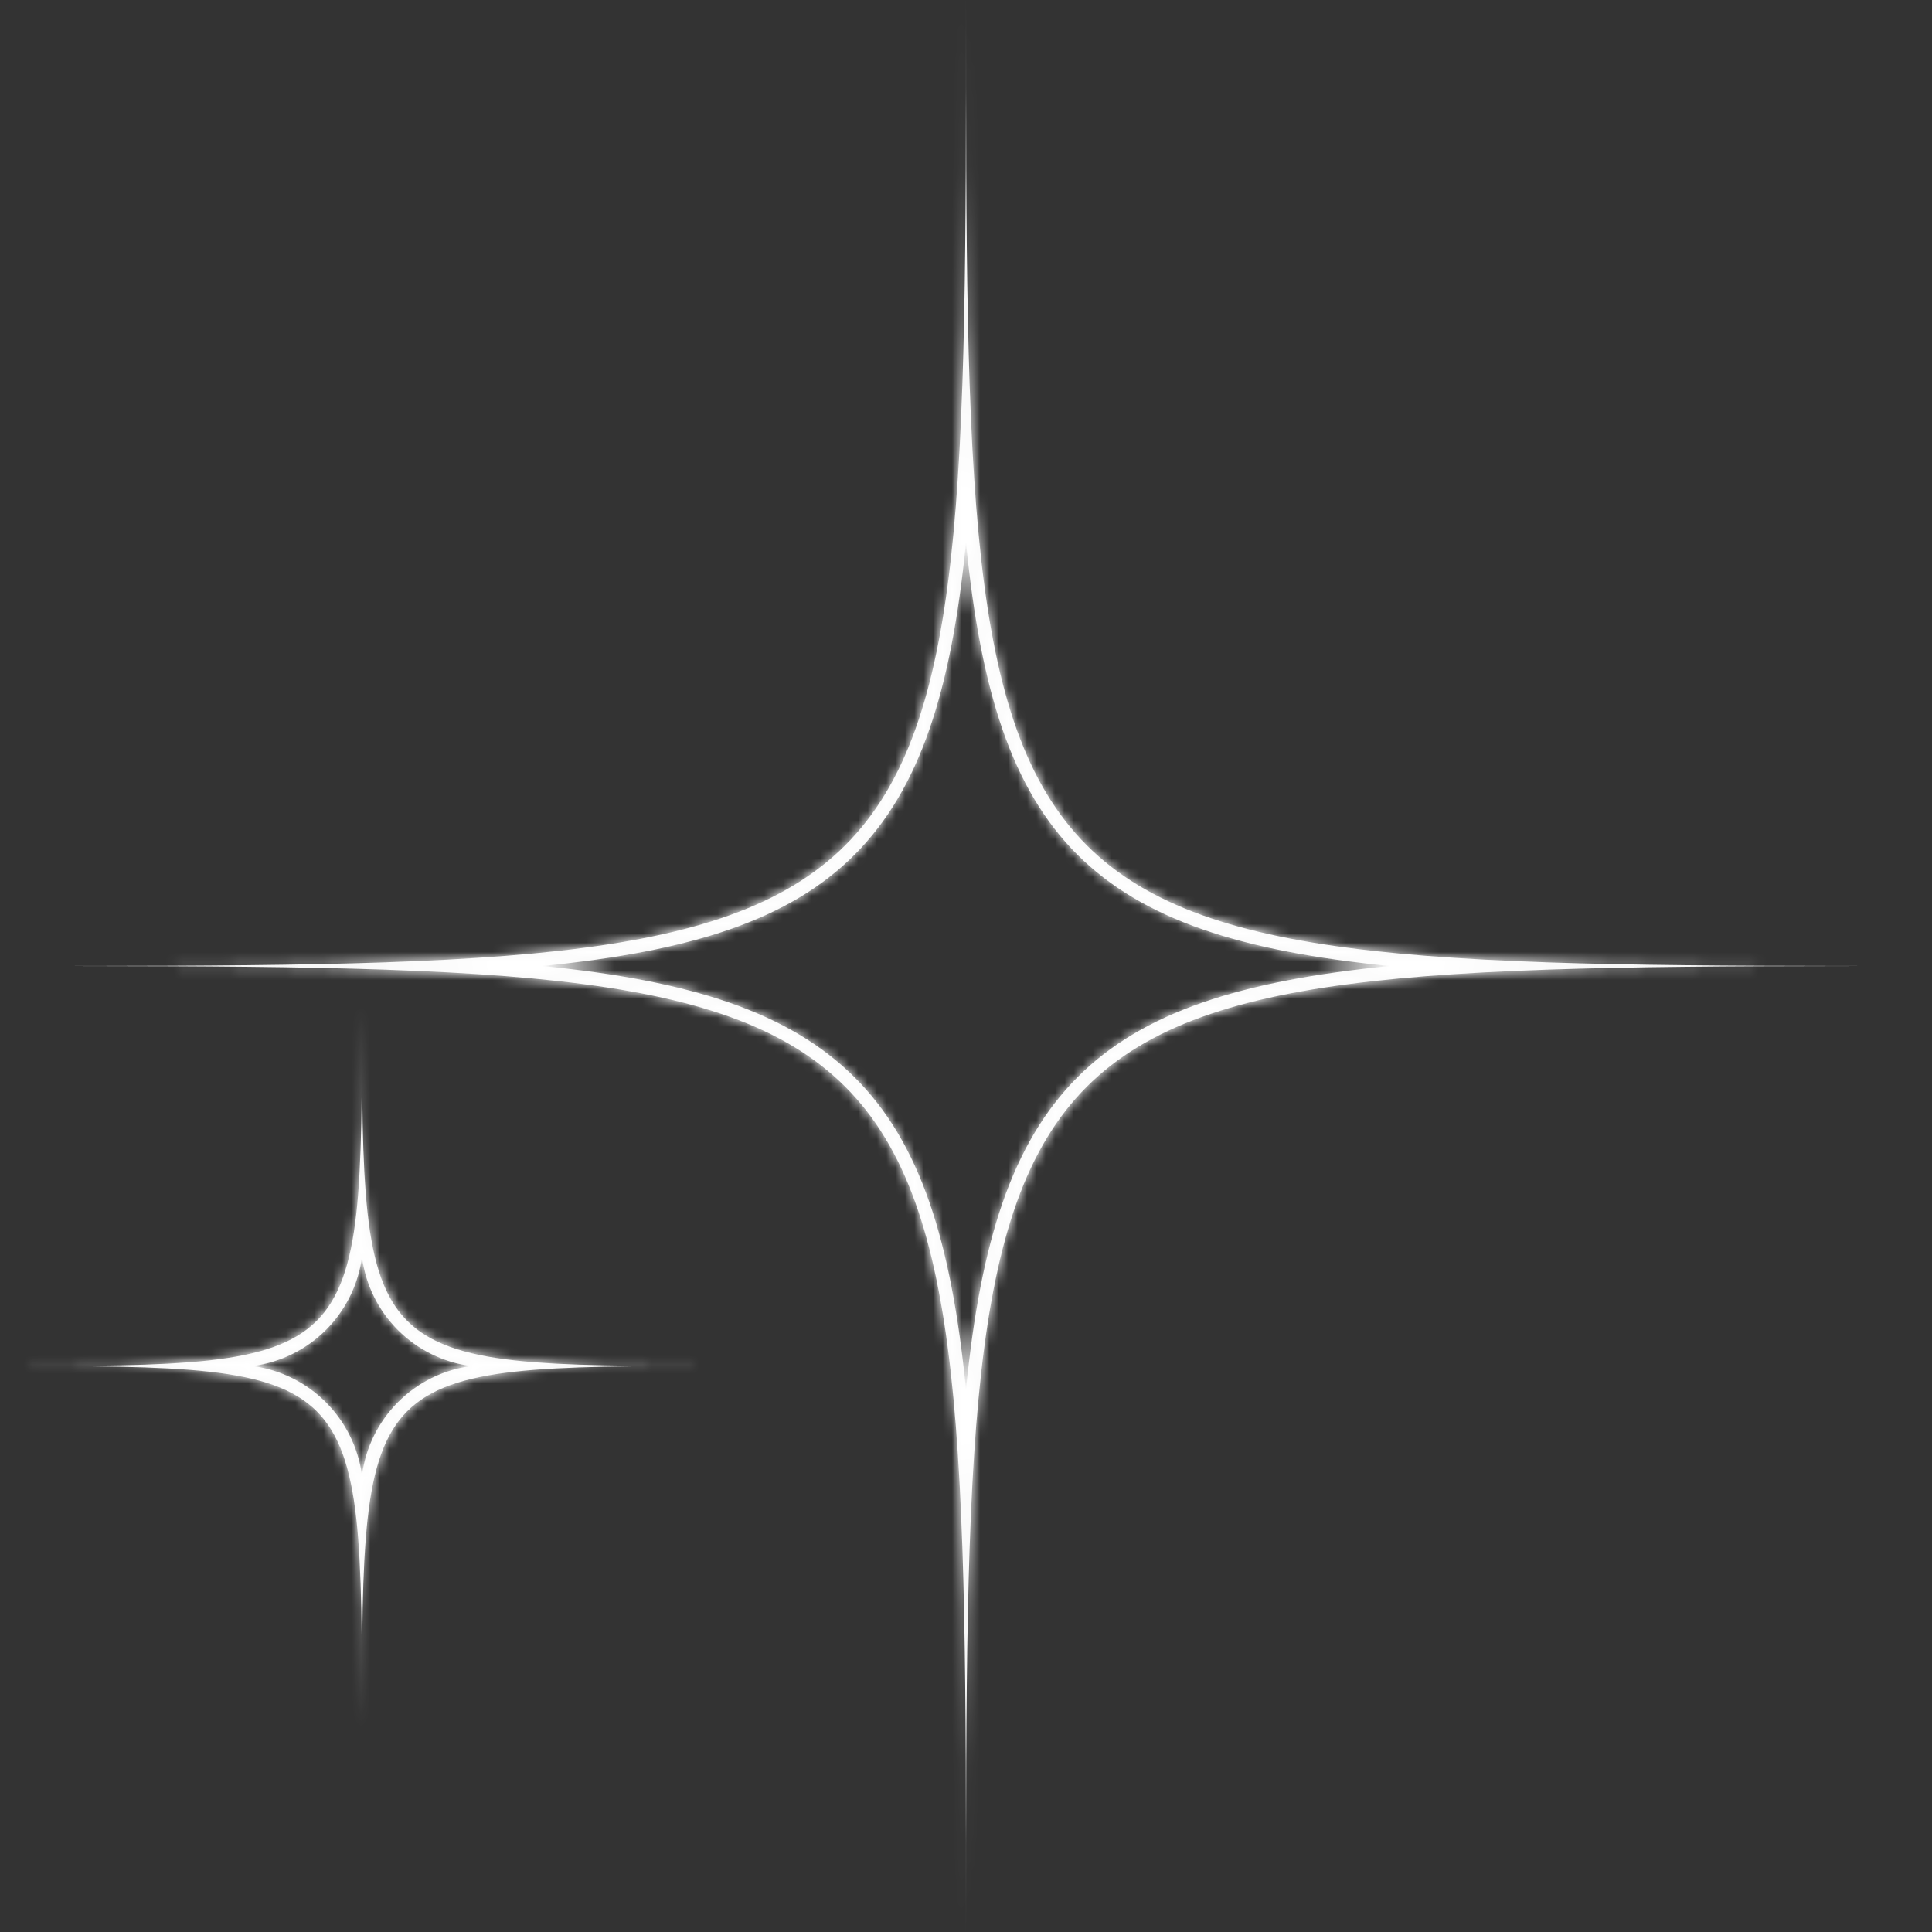 <svg width="206" height="206" viewBox="0 0 206 206" fill="none" xmlns="http://www.w3.org/2000/svg">
<rect x="0" y="0" width="206" height="206" fill="#333333" stroke="none"/>
<mask id="path-1-inside-1_38_60" fill="white">
<path d="M38.596 134.038C38.981 136.983 40.329 139.72 42.43 141.82C44.531 143.921 47.267 145.269 50.212 145.654C47.266 146.049 44.532 147.404 42.432 149.509C40.333 151.614 38.985 154.351 38.596 157.298C38.197 154.351 36.842 151.615 34.739 149.511C32.635 147.408 29.9 146.053 26.952 145.654C29.899 145.265 32.636 143.917 34.741 141.818C36.846 139.718 38.201 136.984 38.596 134.038ZM38.596 107.086C38.596 145.654 38.596 145.654 0 145.654C38.596 145.654 38.596 145.654 38.596 184.25C38.596 145.654 38.596 145.654 77.164 145.654C38.596 145.654 38.596 145.654 38.596 107.086Z"/>
</mask>
<path d="M38.596 134.038C38.981 136.983 40.329 139.72 42.43 141.82C44.531 143.921 47.267 145.269 50.212 145.654C47.266 146.049 44.532 147.404 42.432 149.509C40.333 151.614 38.985 154.351 38.596 157.298C38.197 154.351 36.842 151.615 34.739 149.511C32.635 147.408 29.9 146.053 26.952 145.654C29.899 145.265 32.636 143.917 34.741 141.818C36.846 139.718 38.201 136.984 38.596 134.038ZM38.596 107.086C38.596 145.654 38.596 145.654 0 145.654C38.596 145.654 38.596 145.654 38.596 184.25C38.596 145.654 38.596 145.654 77.164 145.654C38.596 145.654 38.596 145.654 38.596 107.086Z" fill="#F5F5F5"/>
<path d="M50.212 145.654L50.745 149.618L50.731 141.687L50.212 145.654ZM38.596 157.298L34.633 157.835L42.562 157.821L38.596 157.298ZM26.952 145.654L26.429 141.688L26.415 149.618L26.952 145.654ZM34.63 134.556C35.129 138.376 36.877 141.924 39.601 144.649L45.258 138.992C43.781 137.515 42.833 135.591 42.563 133.519L34.63 134.556ZM39.601 144.649C42.326 147.373 45.874 149.121 49.694 149.62L50.731 141.687C48.659 141.417 46.735 140.469 45.258 138.992L39.601 144.649ZM49.68 141.689C45.863 142.202 42.321 143.957 39.6 146.684L45.264 152.334C46.743 150.851 48.669 149.897 50.745 149.618L49.68 141.689ZM39.6 146.684C36.88 149.411 35.134 152.957 34.631 156.776L42.562 157.821C42.836 155.745 43.785 153.816 45.264 152.334L39.6 146.684ZM42.56 156.762C42.044 152.946 40.29 149.406 37.567 146.683L31.91 152.34C33.395 153.824 34.351 155.755 34.633 157.835L42.56 156.762ZM37.567 146.683C34.844 143.96 31.304 142.206 27.488 141.69L26.415 149.618C28.495 149.899 30.426 150.855 31.91 152.34L37.567 146.683ZM27.474 149.619C31.293 149.116 34.839 147.37 37.566 144.65L31.916 138.986C30.434 140.465 28.505 141.414 26.429 141.688L27.474 149.619ZM37.566 144.65C40.293 141.93 42.048 138.387 42.561 134.57L34.632 133.505C34.353 135.581 33.399 137.507 31.916 138.986L37.566 144.65ZM34.596 107.086C34.596 116.826 34.59 123.791 34.018 128.941C33.442 134.12 32.365 136.584 30.945 138.003C29.524 139.423 27.056 140.5 21.872 141.076C16.718 141.648 9.747 141.654 0 141.654V149.654C9.551 149.654 17.054 149.66 22.755 149.027C28.426 148.397 33.196 147.063 36.599 143.662C40.004 140.26 41.339 135.493 41.969 129.825C42.602 124.128 42.596 116.63 42.596 107.086H34.596ZM0 149.654C9.747 149.654 16.718 149.66 21.872 150.232C27.055 150.808 29.522 151.886 30.943 153.307C32.364 154.728 33.442 157.195 34.018 162.378C34.59 167.532 34.596 174.503 34.596 184.25H42.596C42.596 174.699 42.602 167.196 41.969 161.495C41.339 155.823 40.004 151.053 36.6 147.65C33.197 144.246 28.427 142.911 22.755 142.281C17.054 141.648 9.551 141.654 0 141.654V149.654ZM42.596 184.25C42.596 174.503 42.602 167.532 43.175 162.378C43.75 157.194 44.827 154.727 46.247 153.306C47.666 151.885 50.13 150.808 55.309 150.232C60.459 149.66 67.424 149.654 77.164 149.654V141.654C67.62 141.654 60.123 141.648 54.425 142.281C48.757 142.912 43.99 144.247 40.588 147.651C37.187 151.055 35.853 155.824 35.223 161.495C34.59 167.196 34.596 174.699 34.596 184.25H42.596ZM77.164 141.654C67.424 141.654 60.459 141.648 55.309 141.076C50.129 140.5 47.665 139.423 46.246 138.004C44.827 136.585 43.75 134.121 43.175 128.941C42.602 123.791 42.596 116.826 42.596 107.086H34.596C34.596 116.63 34.59 124.127 35.224 129.825C35.853 135.492 37.187 140.259 40.589 143.661C43.991 147.063 48.758 148.397 54.425 149.027C60.123 149.66 67.62 149.654 77.164 149.654V141.654Z" fill="white" mask="url(#path-1-inside-1_38_60)"/>
<mask id="path-3-inside-2_38_60" fill="white">
<path d="M103 57.852C104.574 73.702 107.893 84.174 114.874 91.126C121.855 98.079 132.298 101.426 148.148 103C132.298 104.574 121.826 107.893 114.874 114.874C107.921 121.855 104.574 132.298 103 148.148C101.426 132.298 98.108 121.826 91.126 114.874C84.145 107.921 73.702 104.574 57.852 103C73.702 101.426 84.174 98.108 91.126 91.126C98.079 84.145 101.426 73.702 103 57.852ZM103 0C103 103 103 103 0 103C103 103 103 103 103 206C103 103 103 103 206 103C103 103 103 103 103 0Z"/>
</mask>
<path d="M103 57.852C104.574 73.702 107.893 84.174 114.874 91.126C121.855 98.079 132.298 101.426 148.148 103C132.298 104.574 121.826 107.893 114.874 114.874C107.921 121.855 104.574 132.298 103 148.148C101.426 132.298 98.108 121.826 91.126 114.874C84.145 107.921 73.702 104.574 57.852 103C73.702 101.426 84.174 98.108 91.126 91.126C98.079 84.145 101.426 73.702 103 57.852ZM103 0C103 103 103 103 0 103C103 103 103 103 103 206C103 103 103 103 206 103C103 103 103 103 103 0Z" fill="#F5F5F5"/>
<path d="M103 57.852L106.98 57.456H99.02L103 57.852ZM148.148 103L148.544 106.98V99.02L148.148 103ZM103 148.148L99.02 148.544H106.98L103 148.148ZM57.852 103L57.456 99.02V106.98L57.852 103ZM99.02 58.247C100.615 74.314 104.043 85.985 112.051 93.961L117.696 88.292C111.742 82.362 108.533 73.091 106.98 57.456L99.02 58.247ZM112.051 93.961C120.047 101.923 131.671 105.384 147.753 106.98L148.544 99.02C132.924 97.469 123.663 94.234 117.696 88.292L112.051 93.961ZM147.753 99.02C131.686 100.615 120.015 104.043 112.039 112.051L117.708 117.696C123.637 111.742 132.909 108.533 148.544 106.98L147.753 99.02ZM112.039 112.051C104.077 120.047 100.616 131.671 99.02 147.753L106.98 148.544C108.531 132.924 111.766 123.663 117.708 117.696L112.039 112.051ZM106.98 147.753C105.385 131.686 101.957 120.015 93.949 112.039L88.304 117.708C94.258 123.637 97.467 132.909 99.02 148.544L106.98 147.753ZM93.949 112.039C85.953 104.077 74.329 100.616 58.247 99.02L57.456 106.98C73.076 108.531 82.337 111.766 88.304 117.708L93.949 112.039ZM58.247 106.98C74.314 105.385 85.985 101.957 93.961 93.949L88.292 88.304C82.362 94.258 73.091 97.467 57.456 99.02L58.247 106.98ZM93.961 93.949C101.923 85.953 105.384 74.329 106.98 58.247L99.02 57.456C97.469 73.076 94.234 82.337 88.292 88.304L93.961 93.949ZM99 0C99 25.848 98.994 44.894 97.415 59.105C95.833 73.345 92.743 81.85 87.297 87.297C81.85 92.743 73.345 95.833 59.105 97.415C44.894 98.994 25.848 99 0 99V107C25.652 107 45.231 107.006 59.989 105.366C74.717 103.73 85.525 100.382 92.953 92.953C100.382 85.525 103.73 74.717 105.366 59.989C107.006 45.231 107 25.652 107 0H99ZM0 107C25.848 107 44.894 107.006 59.105 108.585C73.345 110.167 81.85 113.257 87.297 118.703C92.743 124.15 95.833 132.655 97.415 146.895C98.994 161.106 99 180.152 99 206H107C107 180.348 107.006 160.769 105.366 146.011C103.73 131.283 100.382 120.475 92.953 113.047C85.525 105.618 74.717 102.27 59.989 100.634C45.231 98.994 25.652 99 0 99V107ZM107 206C107 180.152 107.006 161.106 108.585 146.895C110.167 132.655 113.257 124.15 118.703 118.703C124.15 113.257 132.655 110.167 146.895 108.585C161.106 107.006 180.152 107 206 107V99C180.348 99 160.769 98.994 146.011 100.634C131.283 102.27 120.475 105.618 113.047 113.047C105.618 120.475 102.27 131.283 100.634 146.011C98.994 160.769 99 180.348 99 206H107ZM206 99C180.152 99 161.106 98.994 146.895 97.415C132.655 95.833 124.15 92.743 118.703 87.297C113.257 81.85 110.167 73.345 108.585 59.105C107.006 44.894 107 25.848 107 0H99C99 25.652 98.994 45.231 100.634 59.989C102.27 74.717 105.618 85.525 113.047 92.953C120.475 100.382 131.283 103.73 146.011 105.366C160.769 107.006 180.348 107 206 107V99Z" fill="white" mask="url(#path-3-inside-2_38_60)"/>
</svg>
